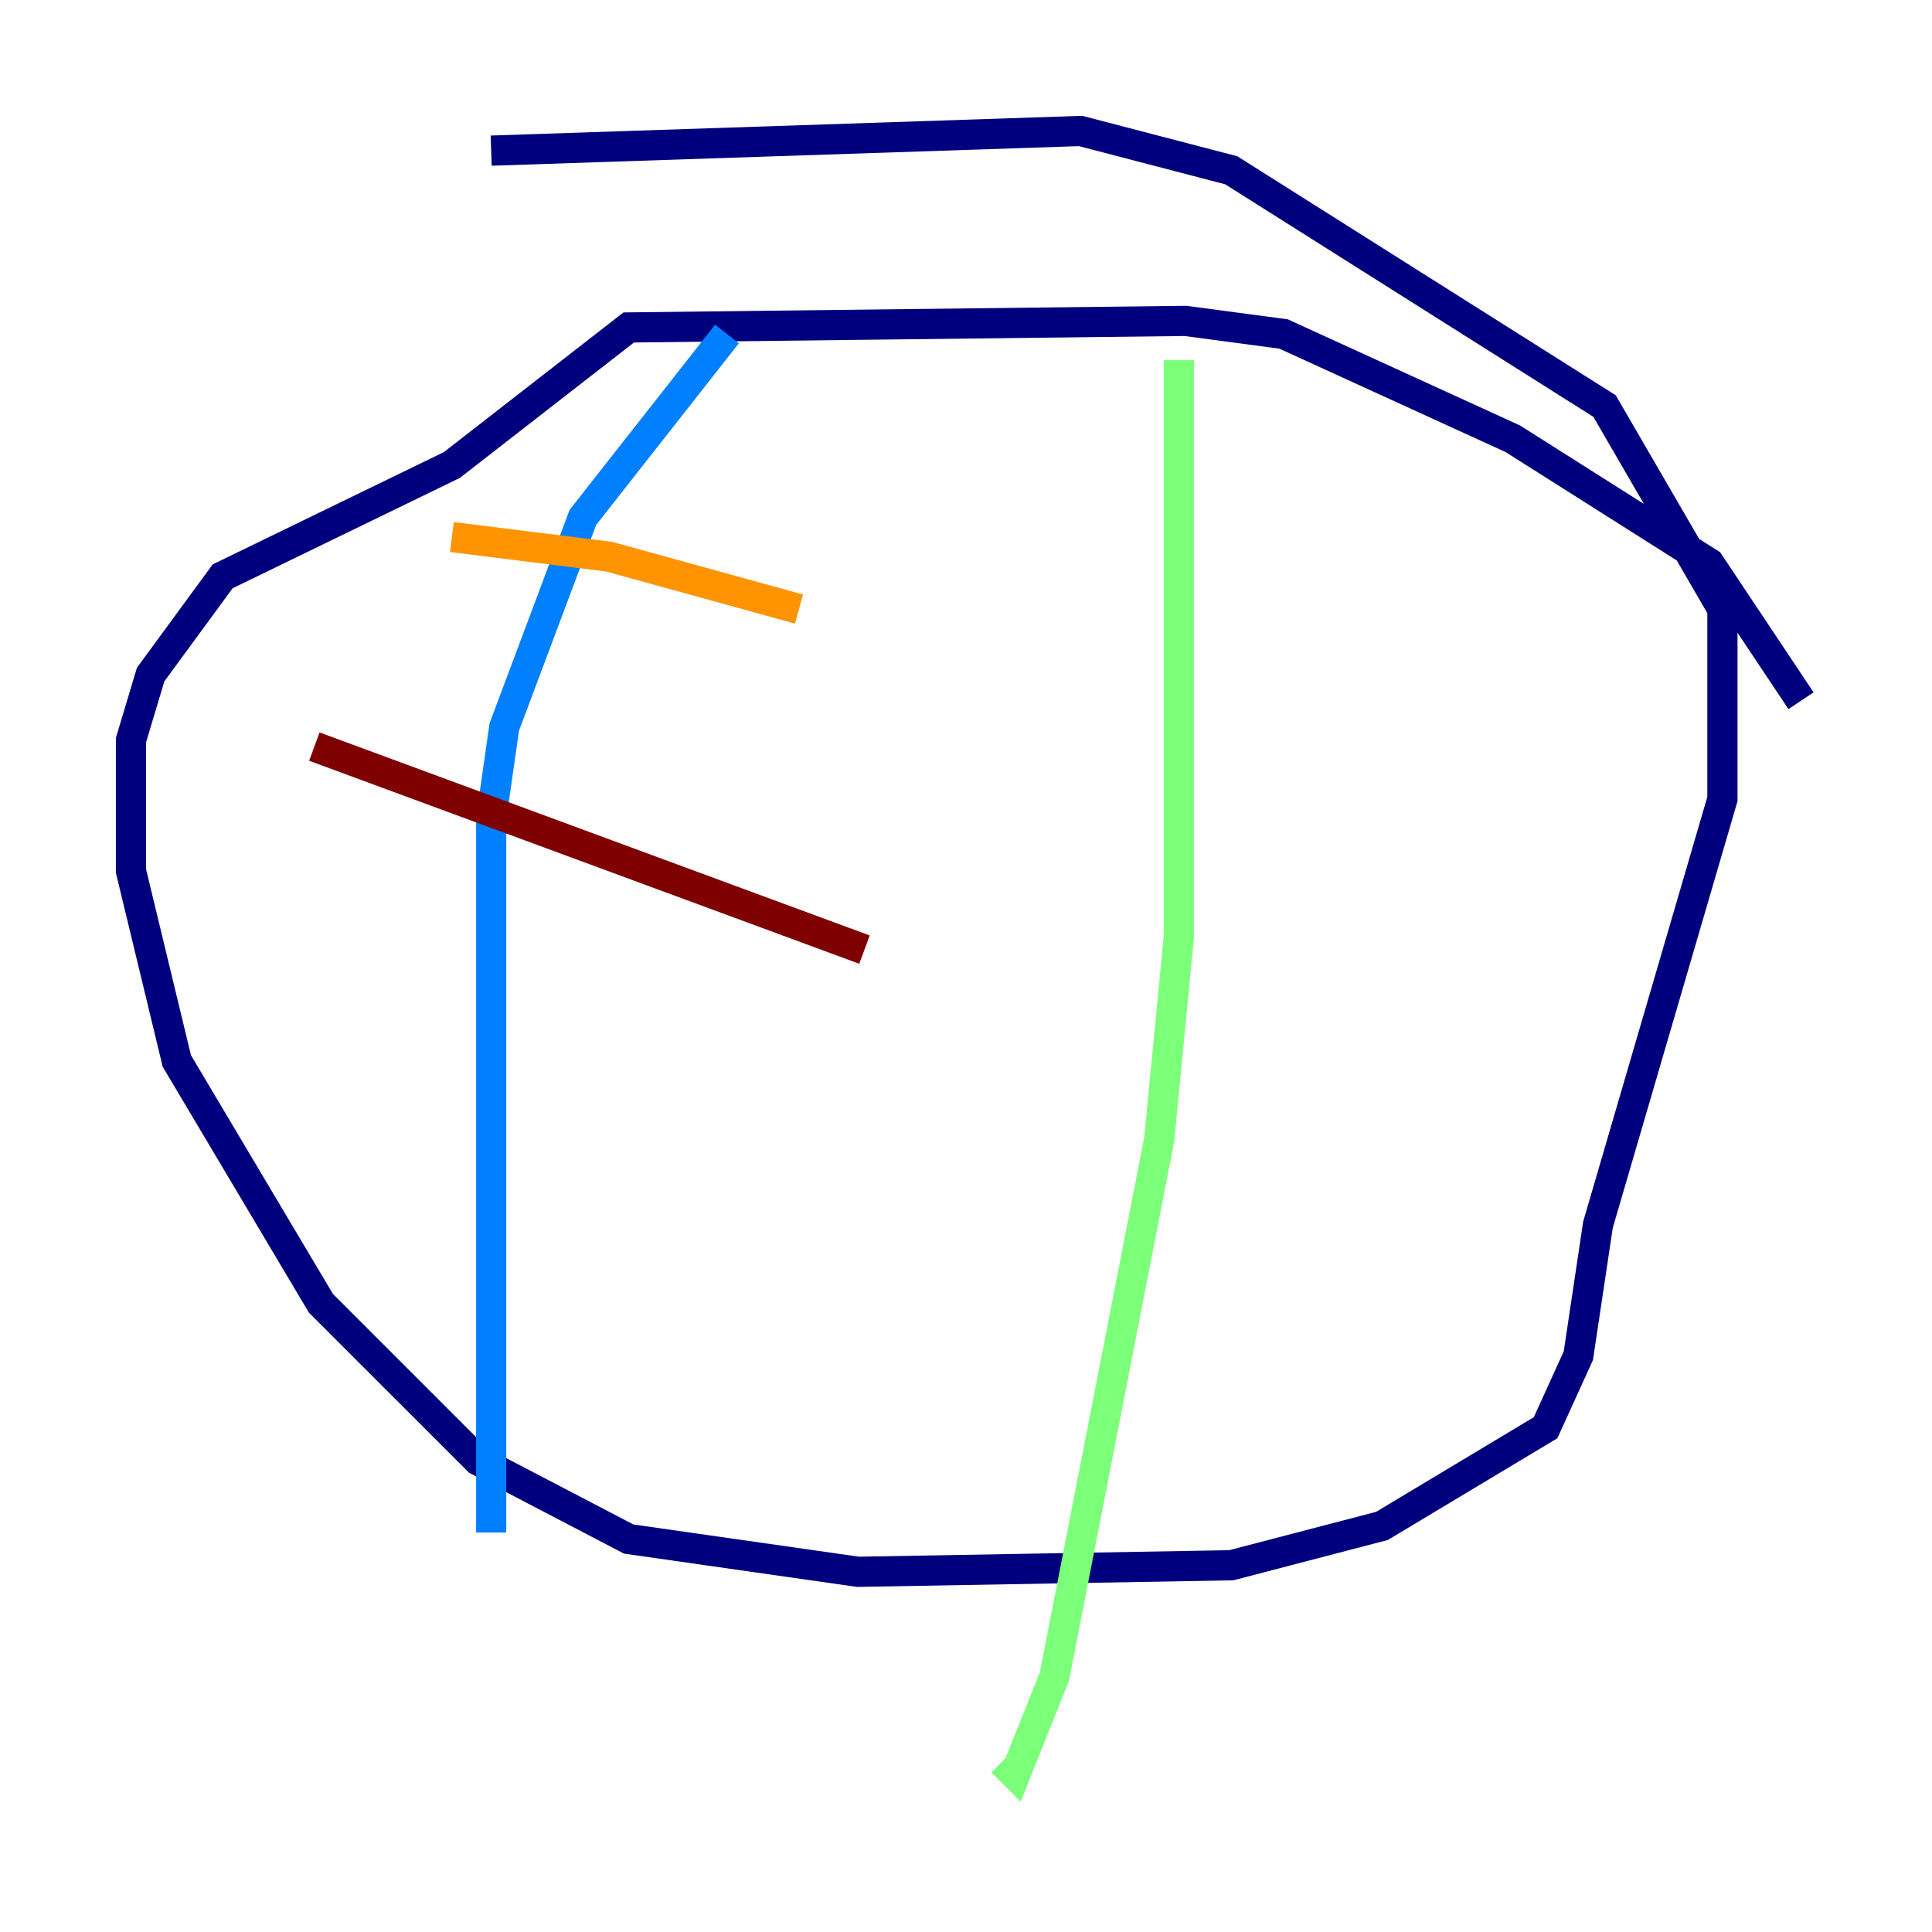<?xml version="1.0" encoding="utf-8" ?>
<svg baseProfile="tiny" height="128" version="1.2" viewBox="0,0,128,128" width="128" xmlns="http://www.w3.org/2000/svg" xmlns:ev="http://www.w3.org/2001/xml-events" xmlns:xlink="http://www.w3.org/1999/xlink"><defs /><polyline fill="none" points="32.542,9.98 71.593,8.678 81.573,11.281 106.305,26.902 114.115,40.352 114.115,52.936 105.871,81.139 104.57,89.817 102.4,94.59 91.552,101.098 81.573,103.702 56.841,104.136 41.654,101.966 31.675,96.759 21.261,86.346 11.715,70.291 8.678,57.709 8.678,49.031 9.98,44.691 14.752,38.183 29.939,30.807 41.654,21.695 78.536,21.261 85.044,22.129 100.231,29.071 113.248,37.315 119.322,46.427" stroke="#00007f" stroke-width="2" /><polyline fill="none" points="48.163,22.129 38.617,34.278 33.41,48.163 32.542,54.237 32.542,101.532" stroke="#0080ff" stroke-width="2" /><polyline fill="none" points="78.102,23.864 78.102,62.047 76.8,75.498 69.858,111.078 67.254,117.586 66.386,116.719" stroke="#7cff79" stroke-width="2" /><polyline fill="none" points="29.939,35.58 40.352,36.881 52.936,40.352" stroke="#ff9400" stroke-width="2" /><polyline fill="none" points="20.827,49.464 57.275,62.915" stroke="#7f0000" stroke-width="2" /></svg>